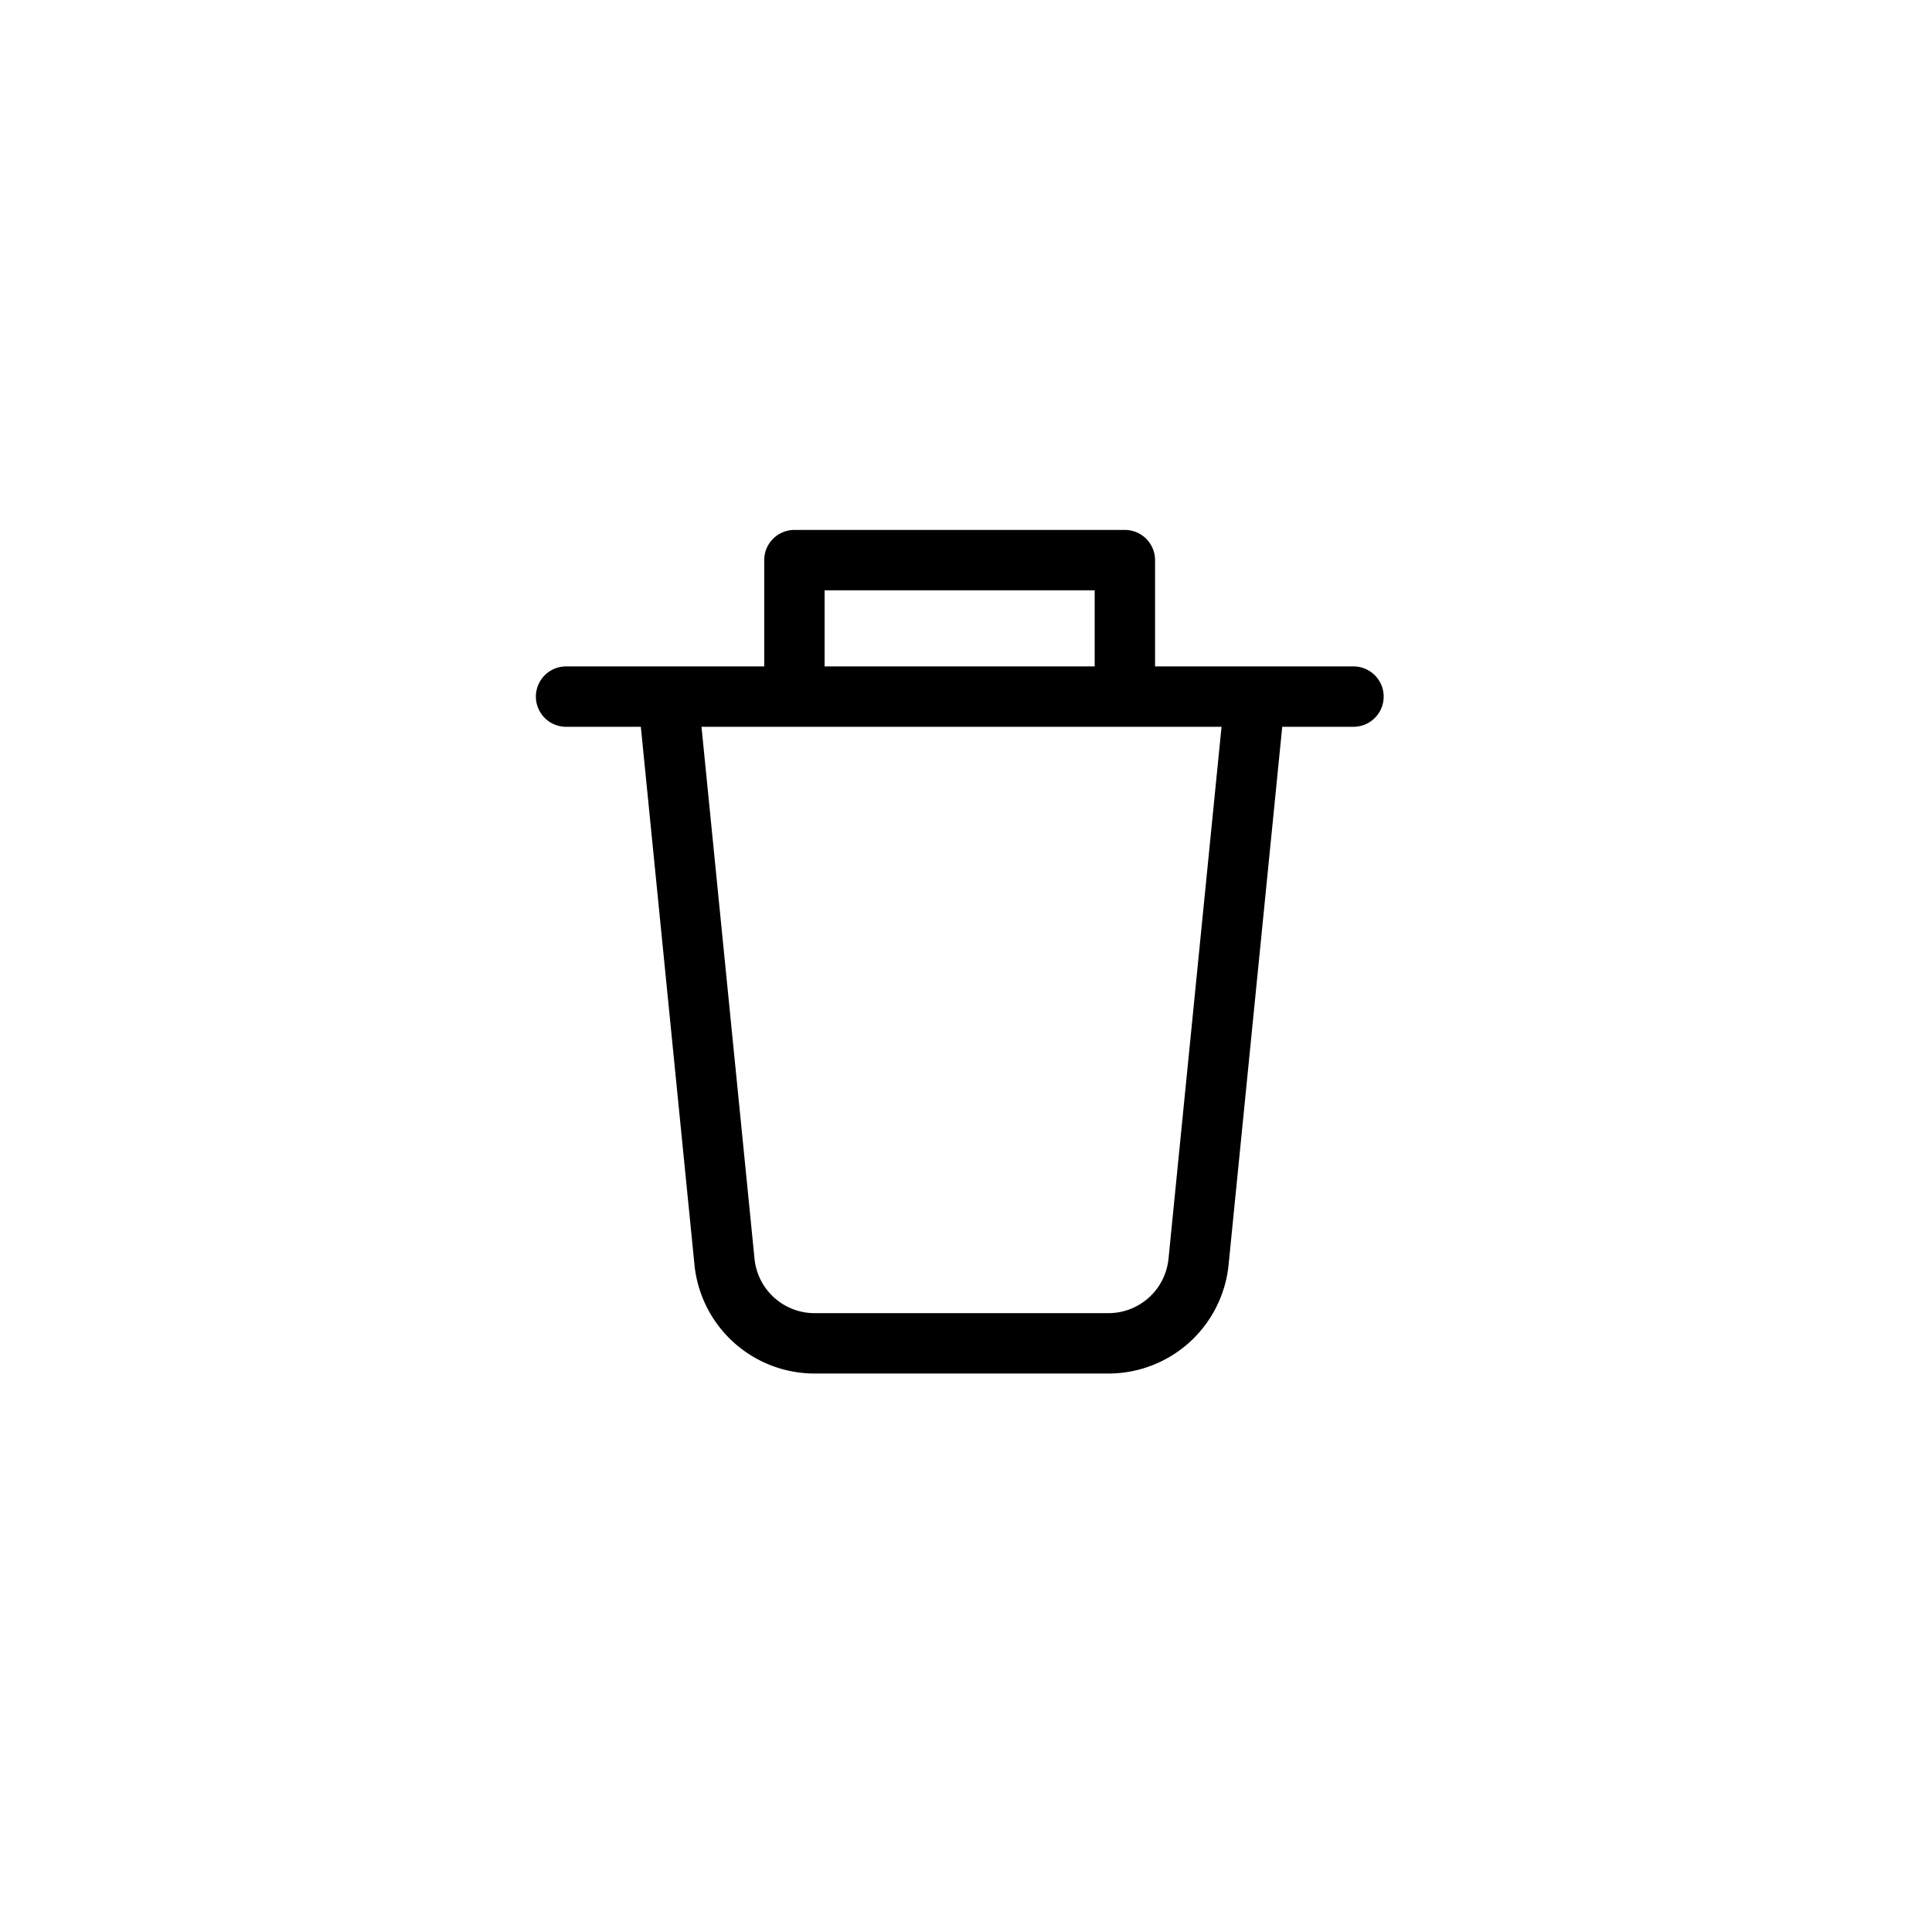 <svg xmlns="http://www.w3.org/2000/svg" width="48" height="48" viewBox="0 0 48 48"><g transform="translate(13 13)"><path d="M17.407 4.472h1.508l-1.391 13.95a3 3 0 0 1-2.986 2.703h-7.3a3 3 0 0 1-2.984-2.702L2.863 4.472H4.37l1.376 13.802a1.5 1.5 0 0 0 1.493 1.351h7.3a1.5 1.5 0 0 0 1.492-1.351l1.376-13.802zm0 0h1.508l-1.391 13.95a3 3 0 0 1-2.986 2.703h-7.3a3 3 0 0 1-2.984-2.702L2.863 4.472H4.37l1.376 13.802a1.5 1.5 0 0 0 1.493 1.351h7.3a1.5 1.5 0 0 0 1.492-1.351l1.376-13.802z"/><path d="M1.064 5.057a.75.75 0 1 1 0-1.5h19.563a.75.75 0 1 1 0 1.5H1.064z"/><path d="M7.487 1.666V3.59a.75.75 0 0 1-1.5 0V.916a.75.75 0 0 1 .75-.75h8.21a.75.75 0 0 1 .75.75V3.59a.75.75 0 0 1-1.5 0V1.666h-6.71z"/></g></svg>